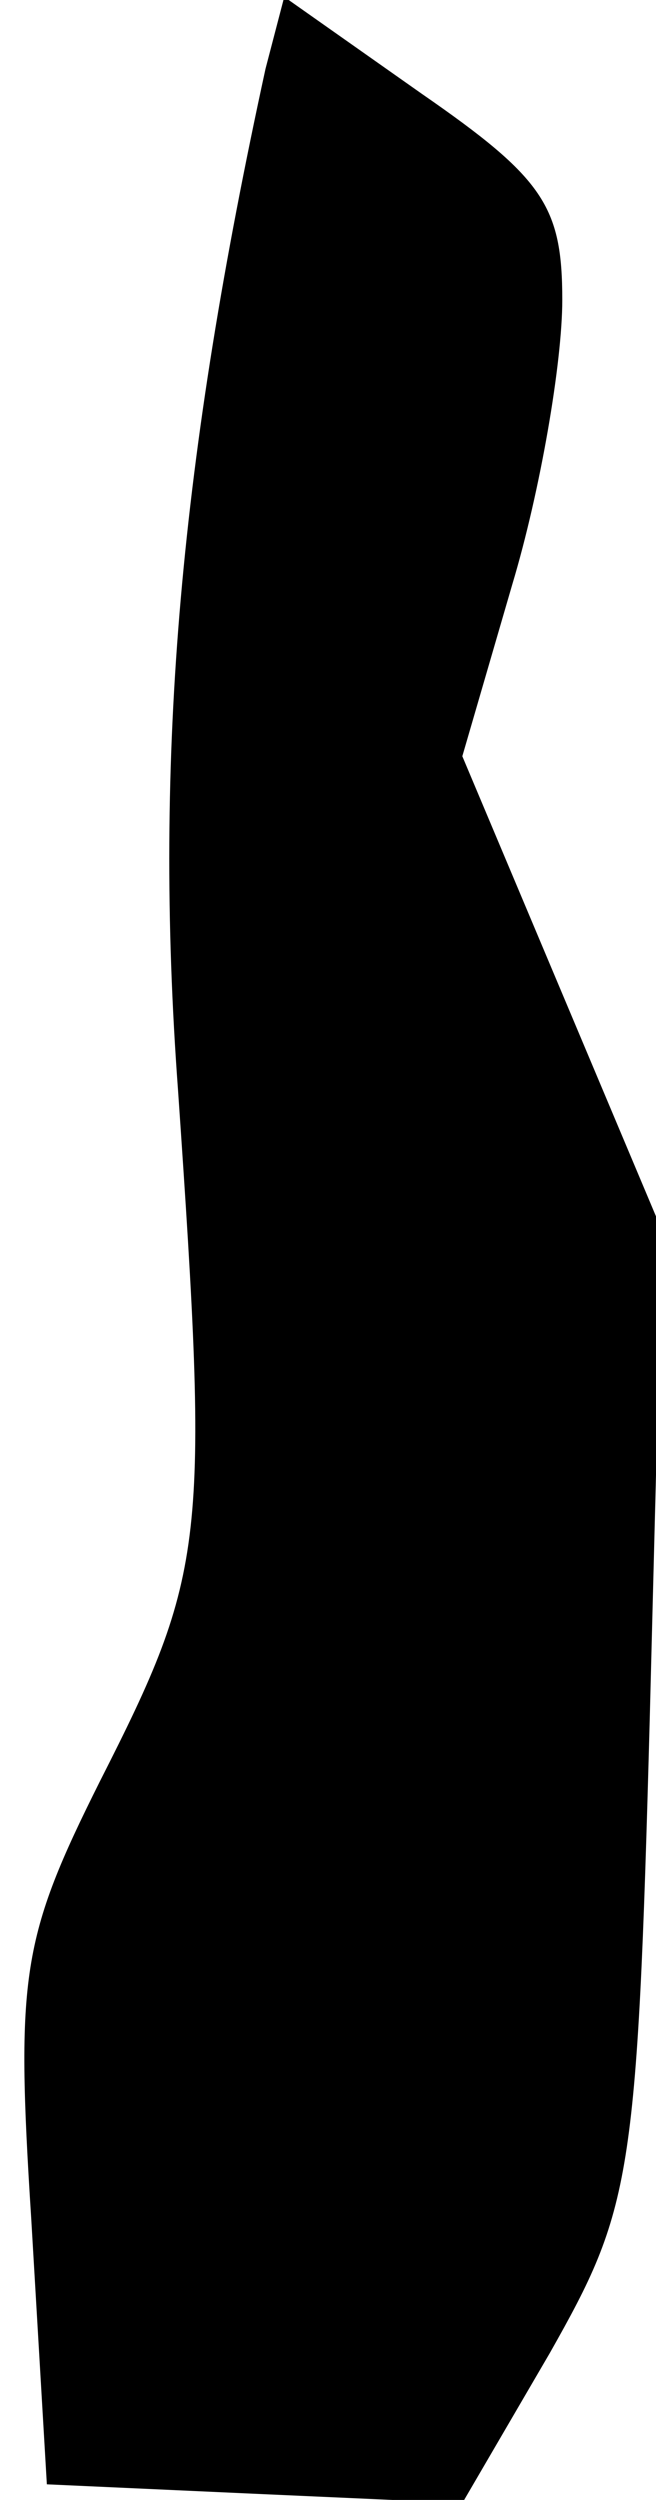 <?xml version="1.0" standalone="no"?>
<!DOCTYPE svg PUBLIC "-//W3C//DTD SVG 20010904//EN"
 "http://www.w3.org/TR/2001/REC-SVG-20010904/DTD/svg10.dtd">
<svg version="1.0" xmlns="http://www.w3.org/2000/svg"
 width="21pt" height="80pt" viewBox="0 0 21 80"
 preserveAspectRatio="xMidYMid meet">
<g transform="translate(0,80) scale(0.1,-0.1)"
fill="#000000" stroke="none">
<path fill="#000000" stroke="none" d="M85 778 c-27 -124 -36 -219 -28 -327
10 -145 9 -154 -25 -221 -25 -50 -27 -62 -22 -140 l5 -85 66 -3 67 -3 28 48
c26 46 28 55 32 203 l4 156 -32 76 -32 76 16 55 c9 30 16 71 16 91 0 30 -6 39
-45 66 l-44 31 -6 -23z"/>
</g>
</svg>
